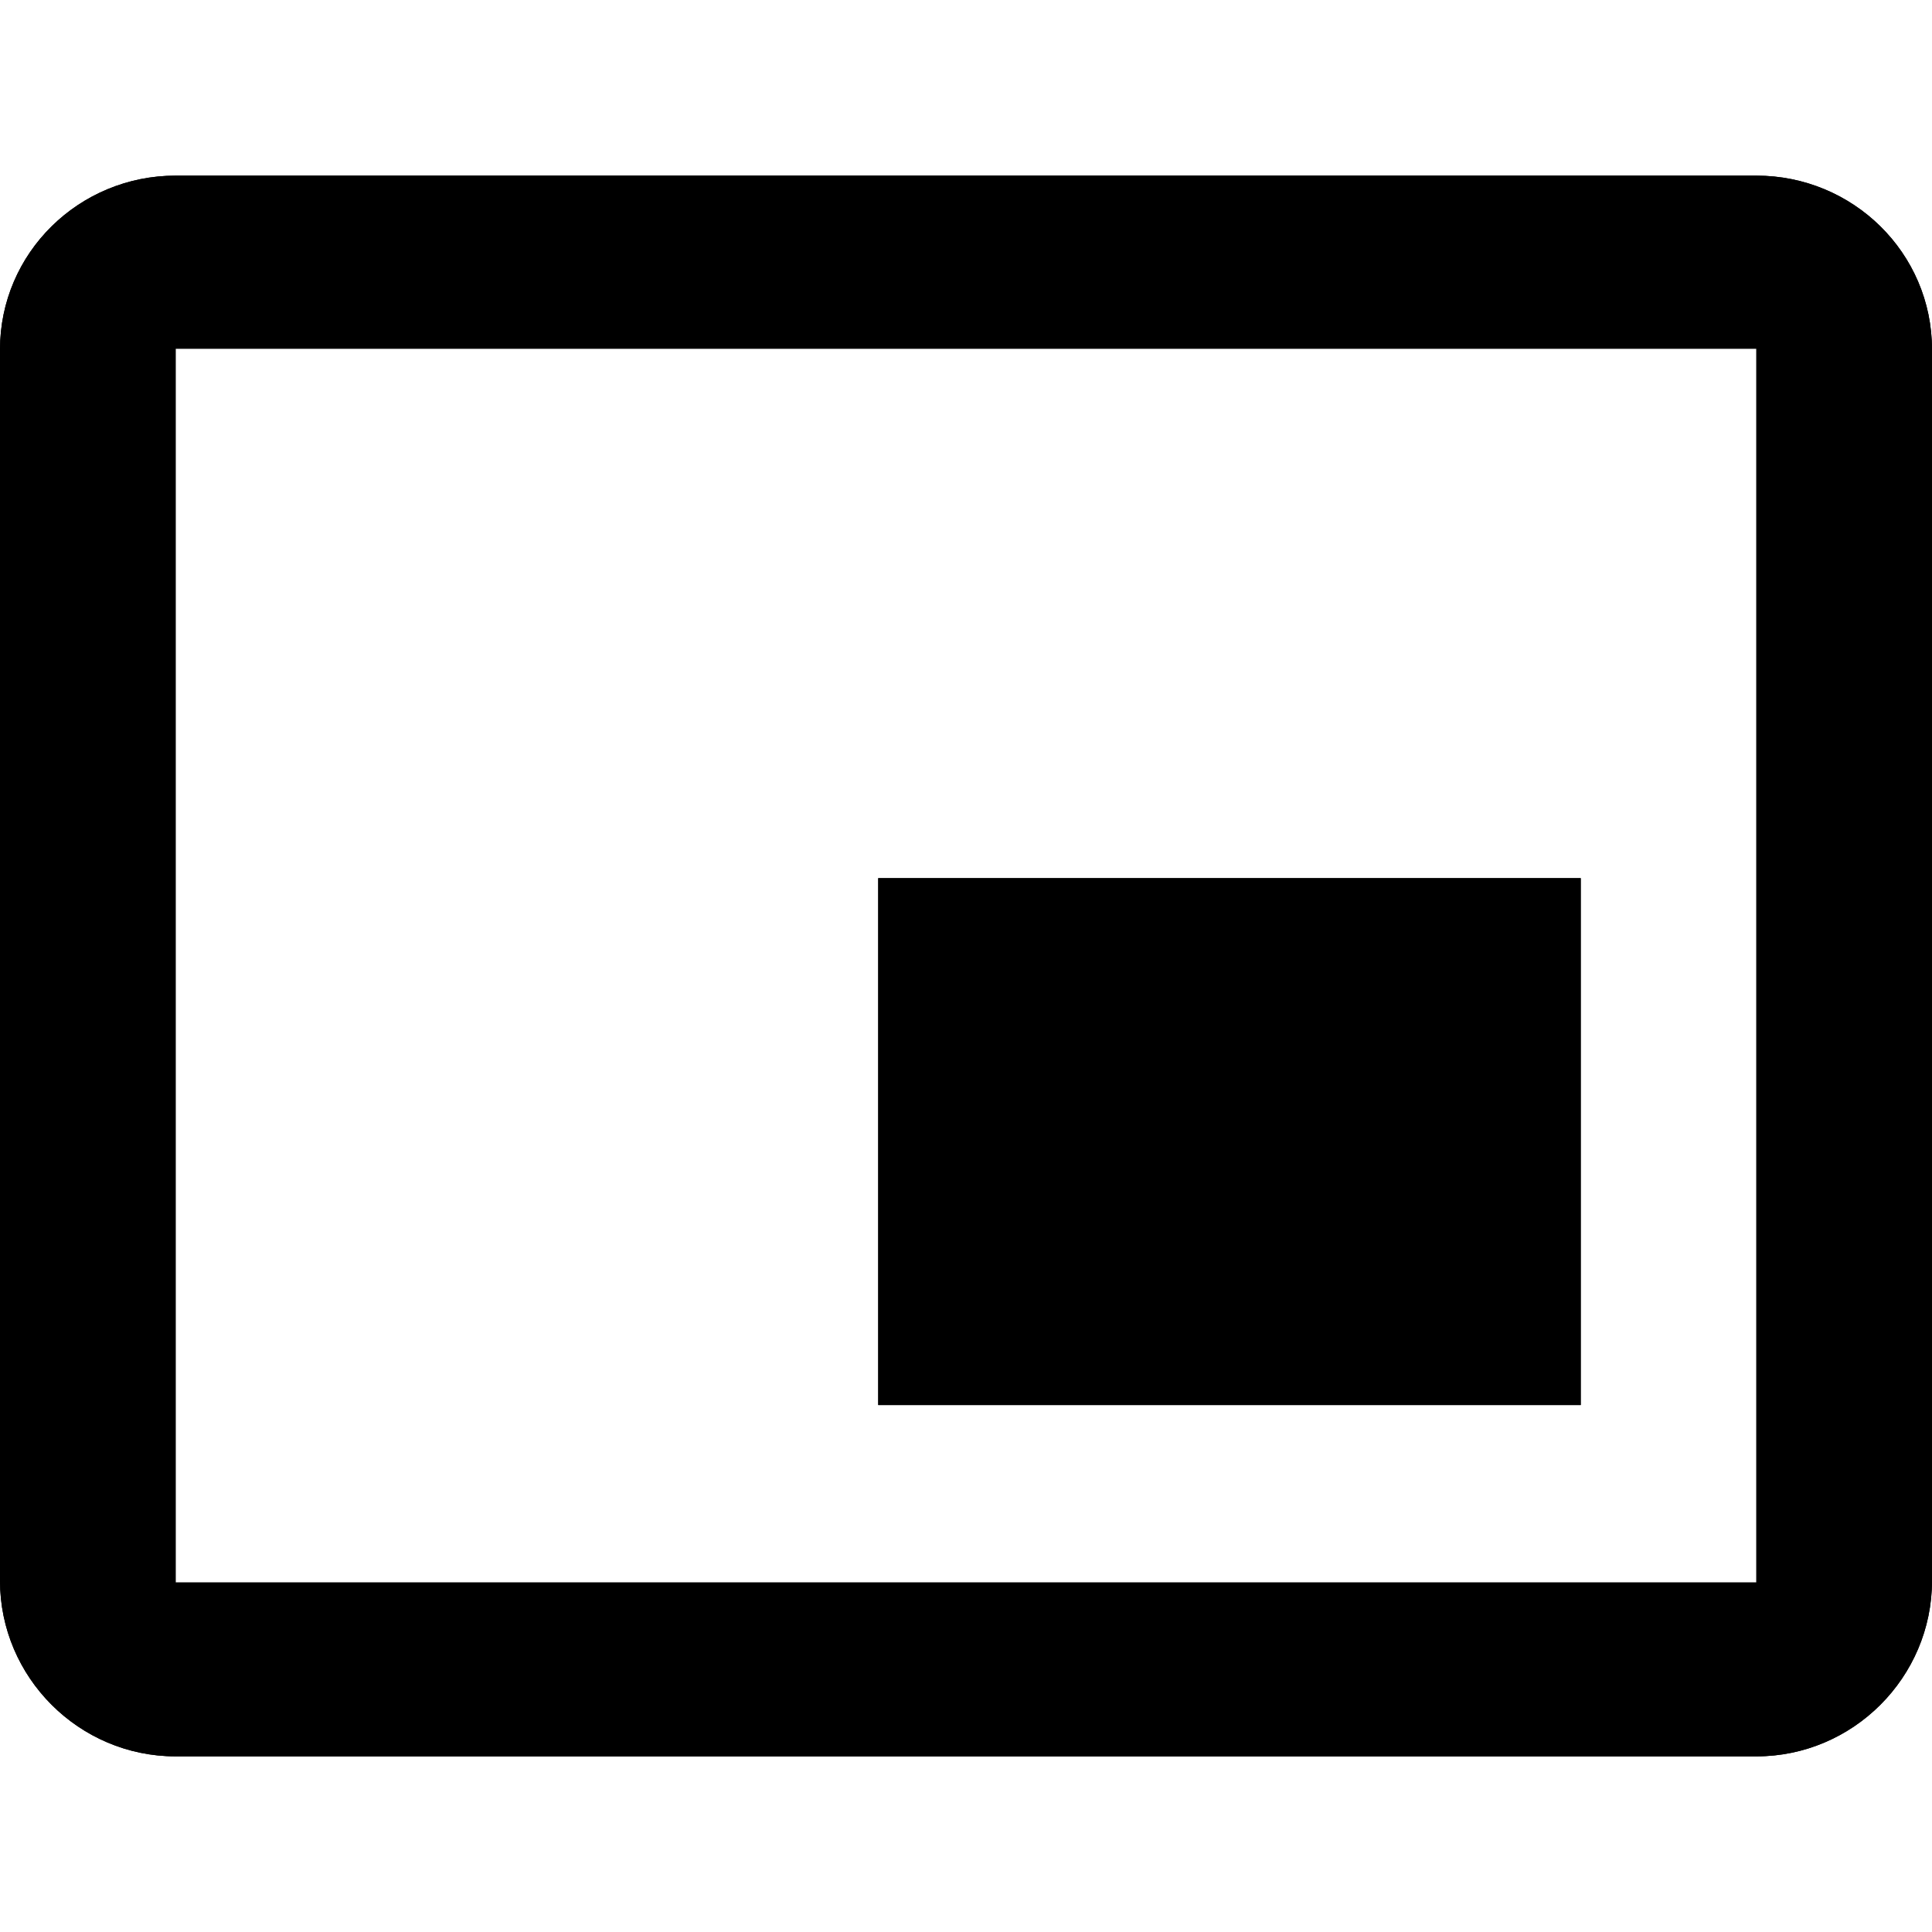 <!-- Generated by IcoMoon.io -->
<svg version="1.1" xmlns="http://www.w3.org/2000/svg" width="32" height="32" viewBox="0 0 32 32">
<title>pip</title>
<path d="M26.182 14.545h-11.636v8.727h11.636v-8.727zM32 26.182v-20.393c0-1.6-1.309-2.88-2.909-2.88h-26.182c-1.6 0-2.909 1.28-2.909 2.88v20.393c0 1.6 1.309 2.909 2.909 2.909h26.182c1.6 0 2.909-1.309 2.909-2.909v0zM29.091 26.211h-26.182v-20.436h26.182v20.436z"></path>
<path d="M26.182 14.545h-11.636v8.727h11.636v-8.727zM32 26.182v-20.393c0-1.6-1.309-2.88-2.909-2.88h-26.182c-1.6 0-2.909 1.28-2.909 2.88v20.393c0 1.6 1.309 2.909 2.909 2.909h26.182c1.6 0 2.909-1.309 2.909-2.909v0zM29.091 26.211h-26.182v-20.436h26.182v20.436z"></path>
</svg>
